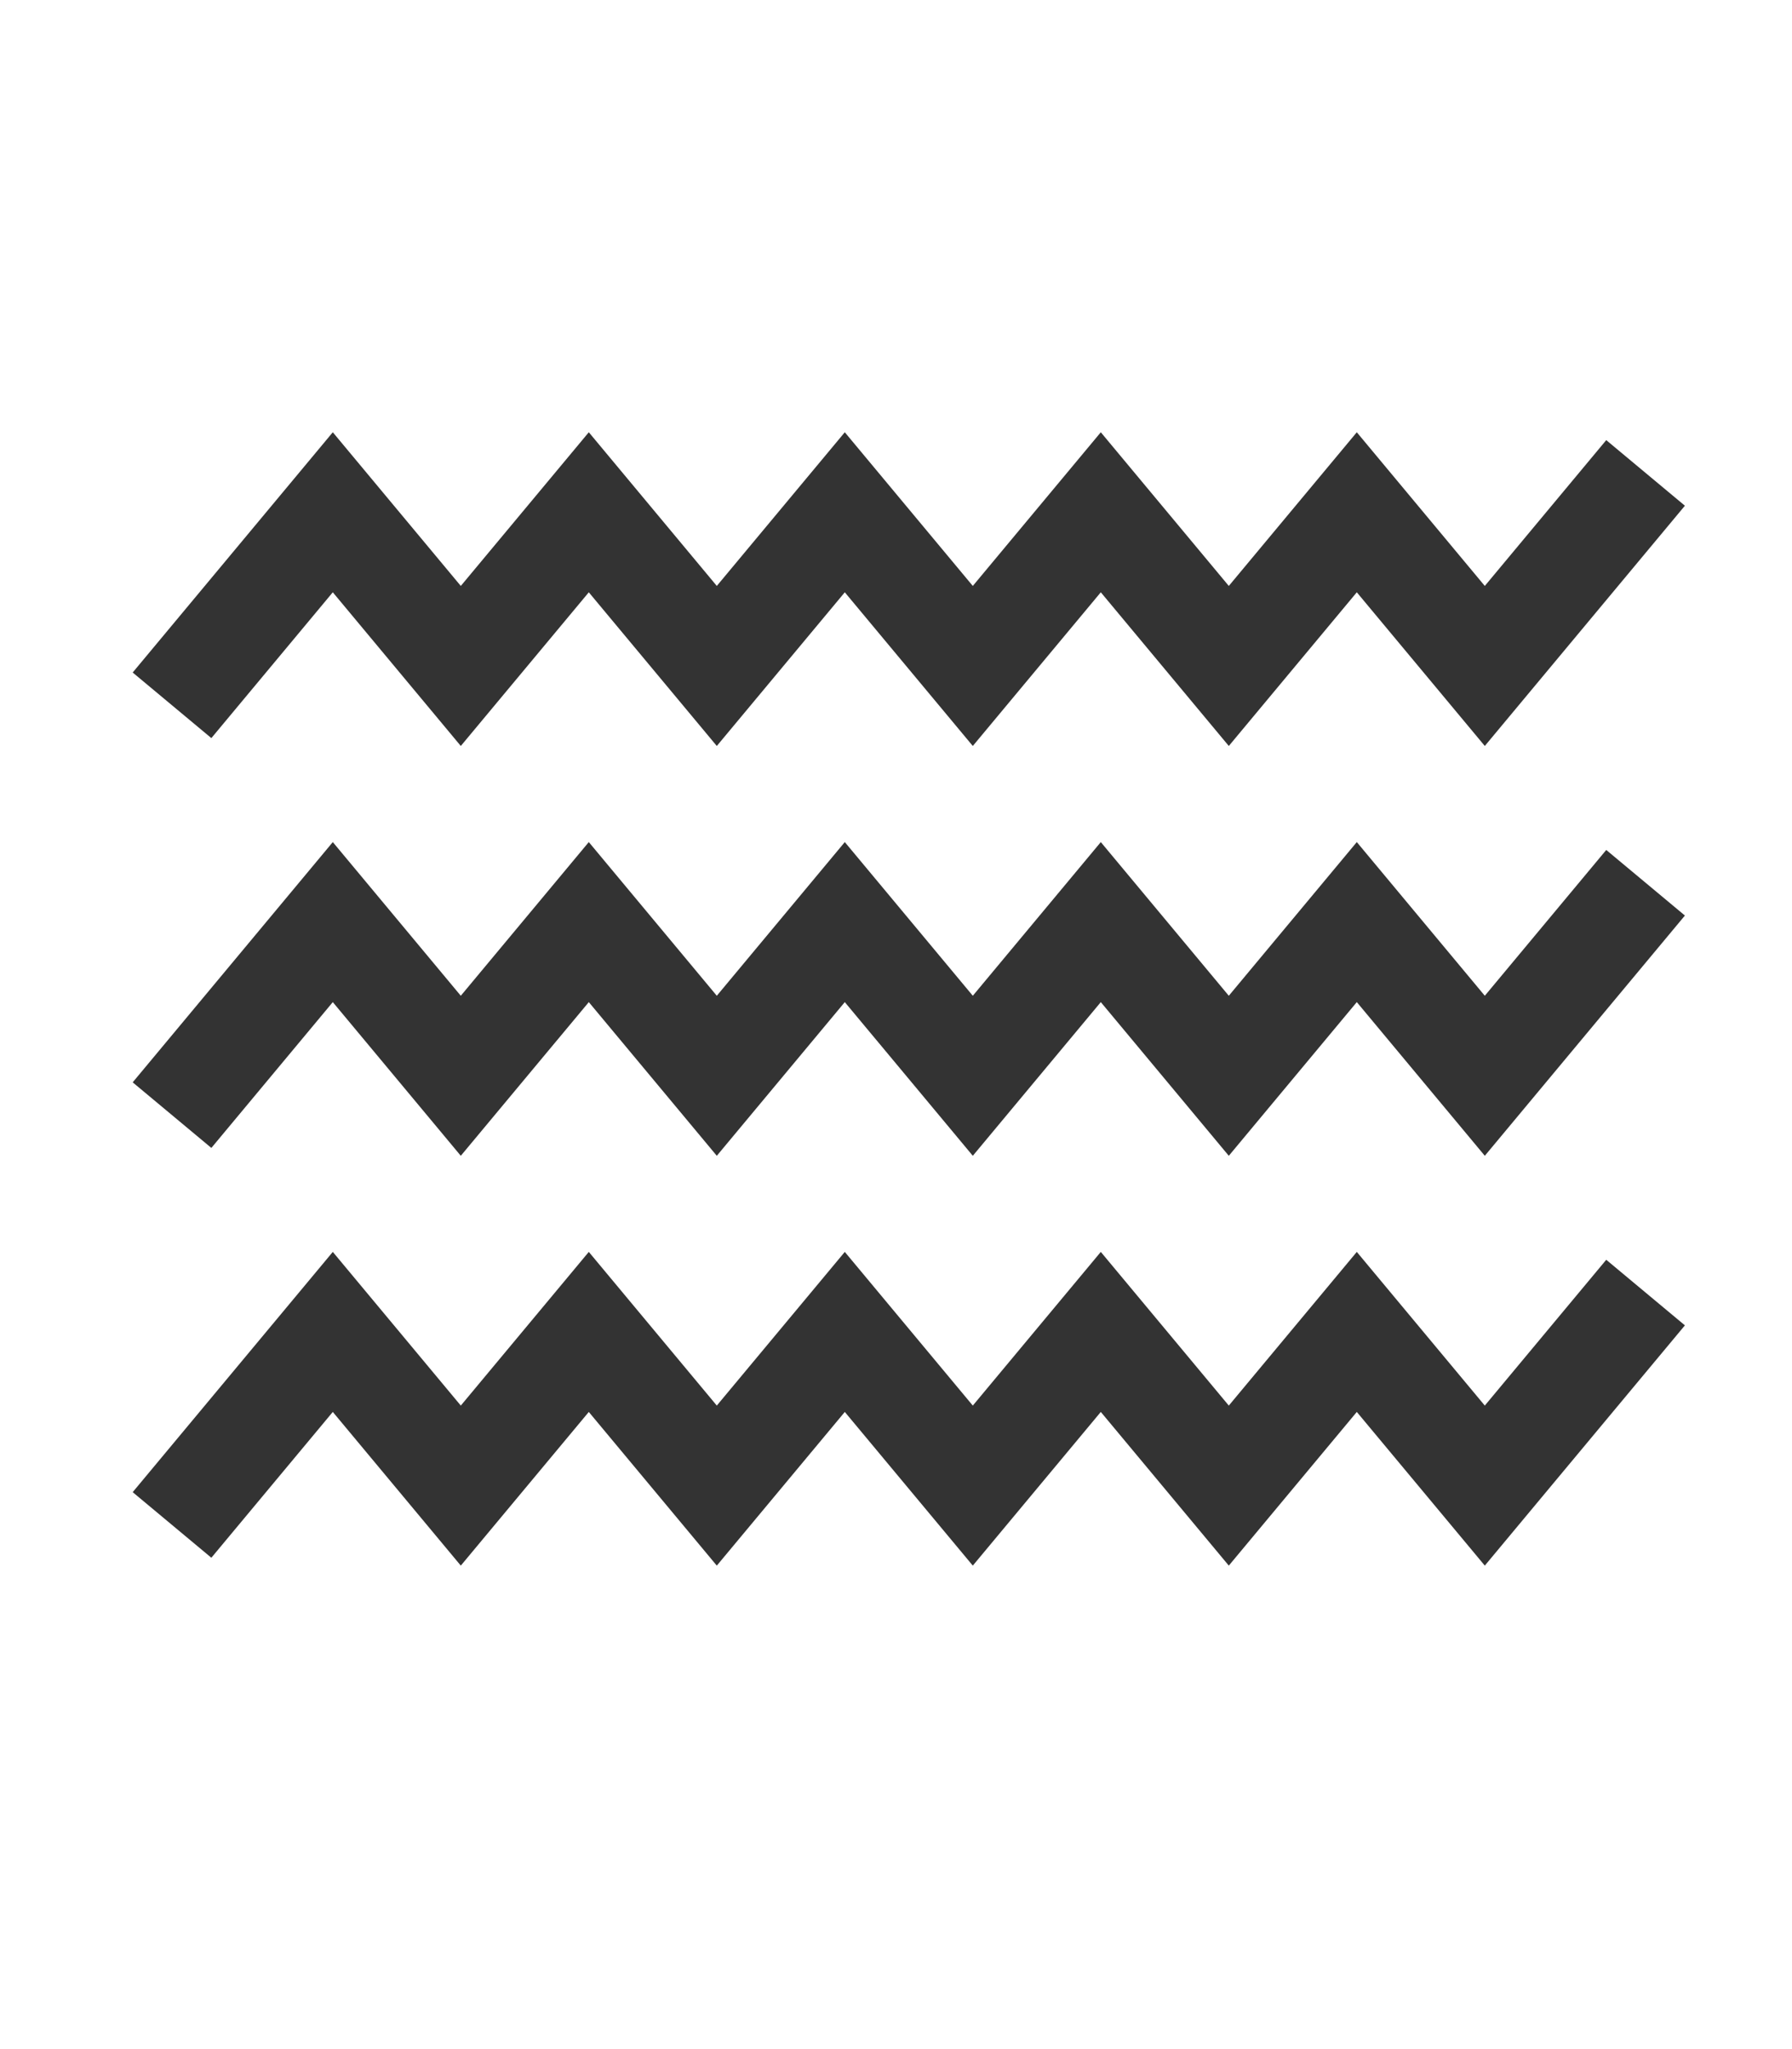 <?xml version="1.0" encoding="UTF-8"?>
<svg width="35px" height="40px" viewBox="0 0 35 40" version="1.1" xmlns="http://www.w3.org/2000/svg" xmlns:xlink="http://www.w3.org/1999/xlink">
    <!-- Generator: Sketch 47.1 (45422) - http://www.bohemiancoding.com/sketch -->
    <title>Water Icon</title>
    <desc>Created with Sketch.</desc>
    <defs></defs>
    <g id="Symbols" stroke="none" stroke-width="1" fill="none" fill-rule="evenodd" stroke-linecap="square">
        <g id="Water-Icon" stroke-width="2" stroke="#333333">
            <g id="Water" transform="translate(4, 10)">
                <polyline id="Line" points="0 3 2.5 0 5 3 7.5 0 10 3 12.5 0 15 3 17.5 0 20 3 22.5 0 25 3 27.5 0"></polyline>
                <polyline id="Line" points="0 11 2.5 8 5 11 7.5 8 10 11 12.5 8 15 11 17.5 8 20 11 22.5 8 25 11 27.5 8"></polyline>
                <polyline id="Line" points="0 19 2.5 16 5 19 7.5 16 10 19 12.5 16 15 19 17.5 16 20 19 22.5 16 25 19 27.5 16"></polyline>
            </g>
        </g>
    </g>
</svg>